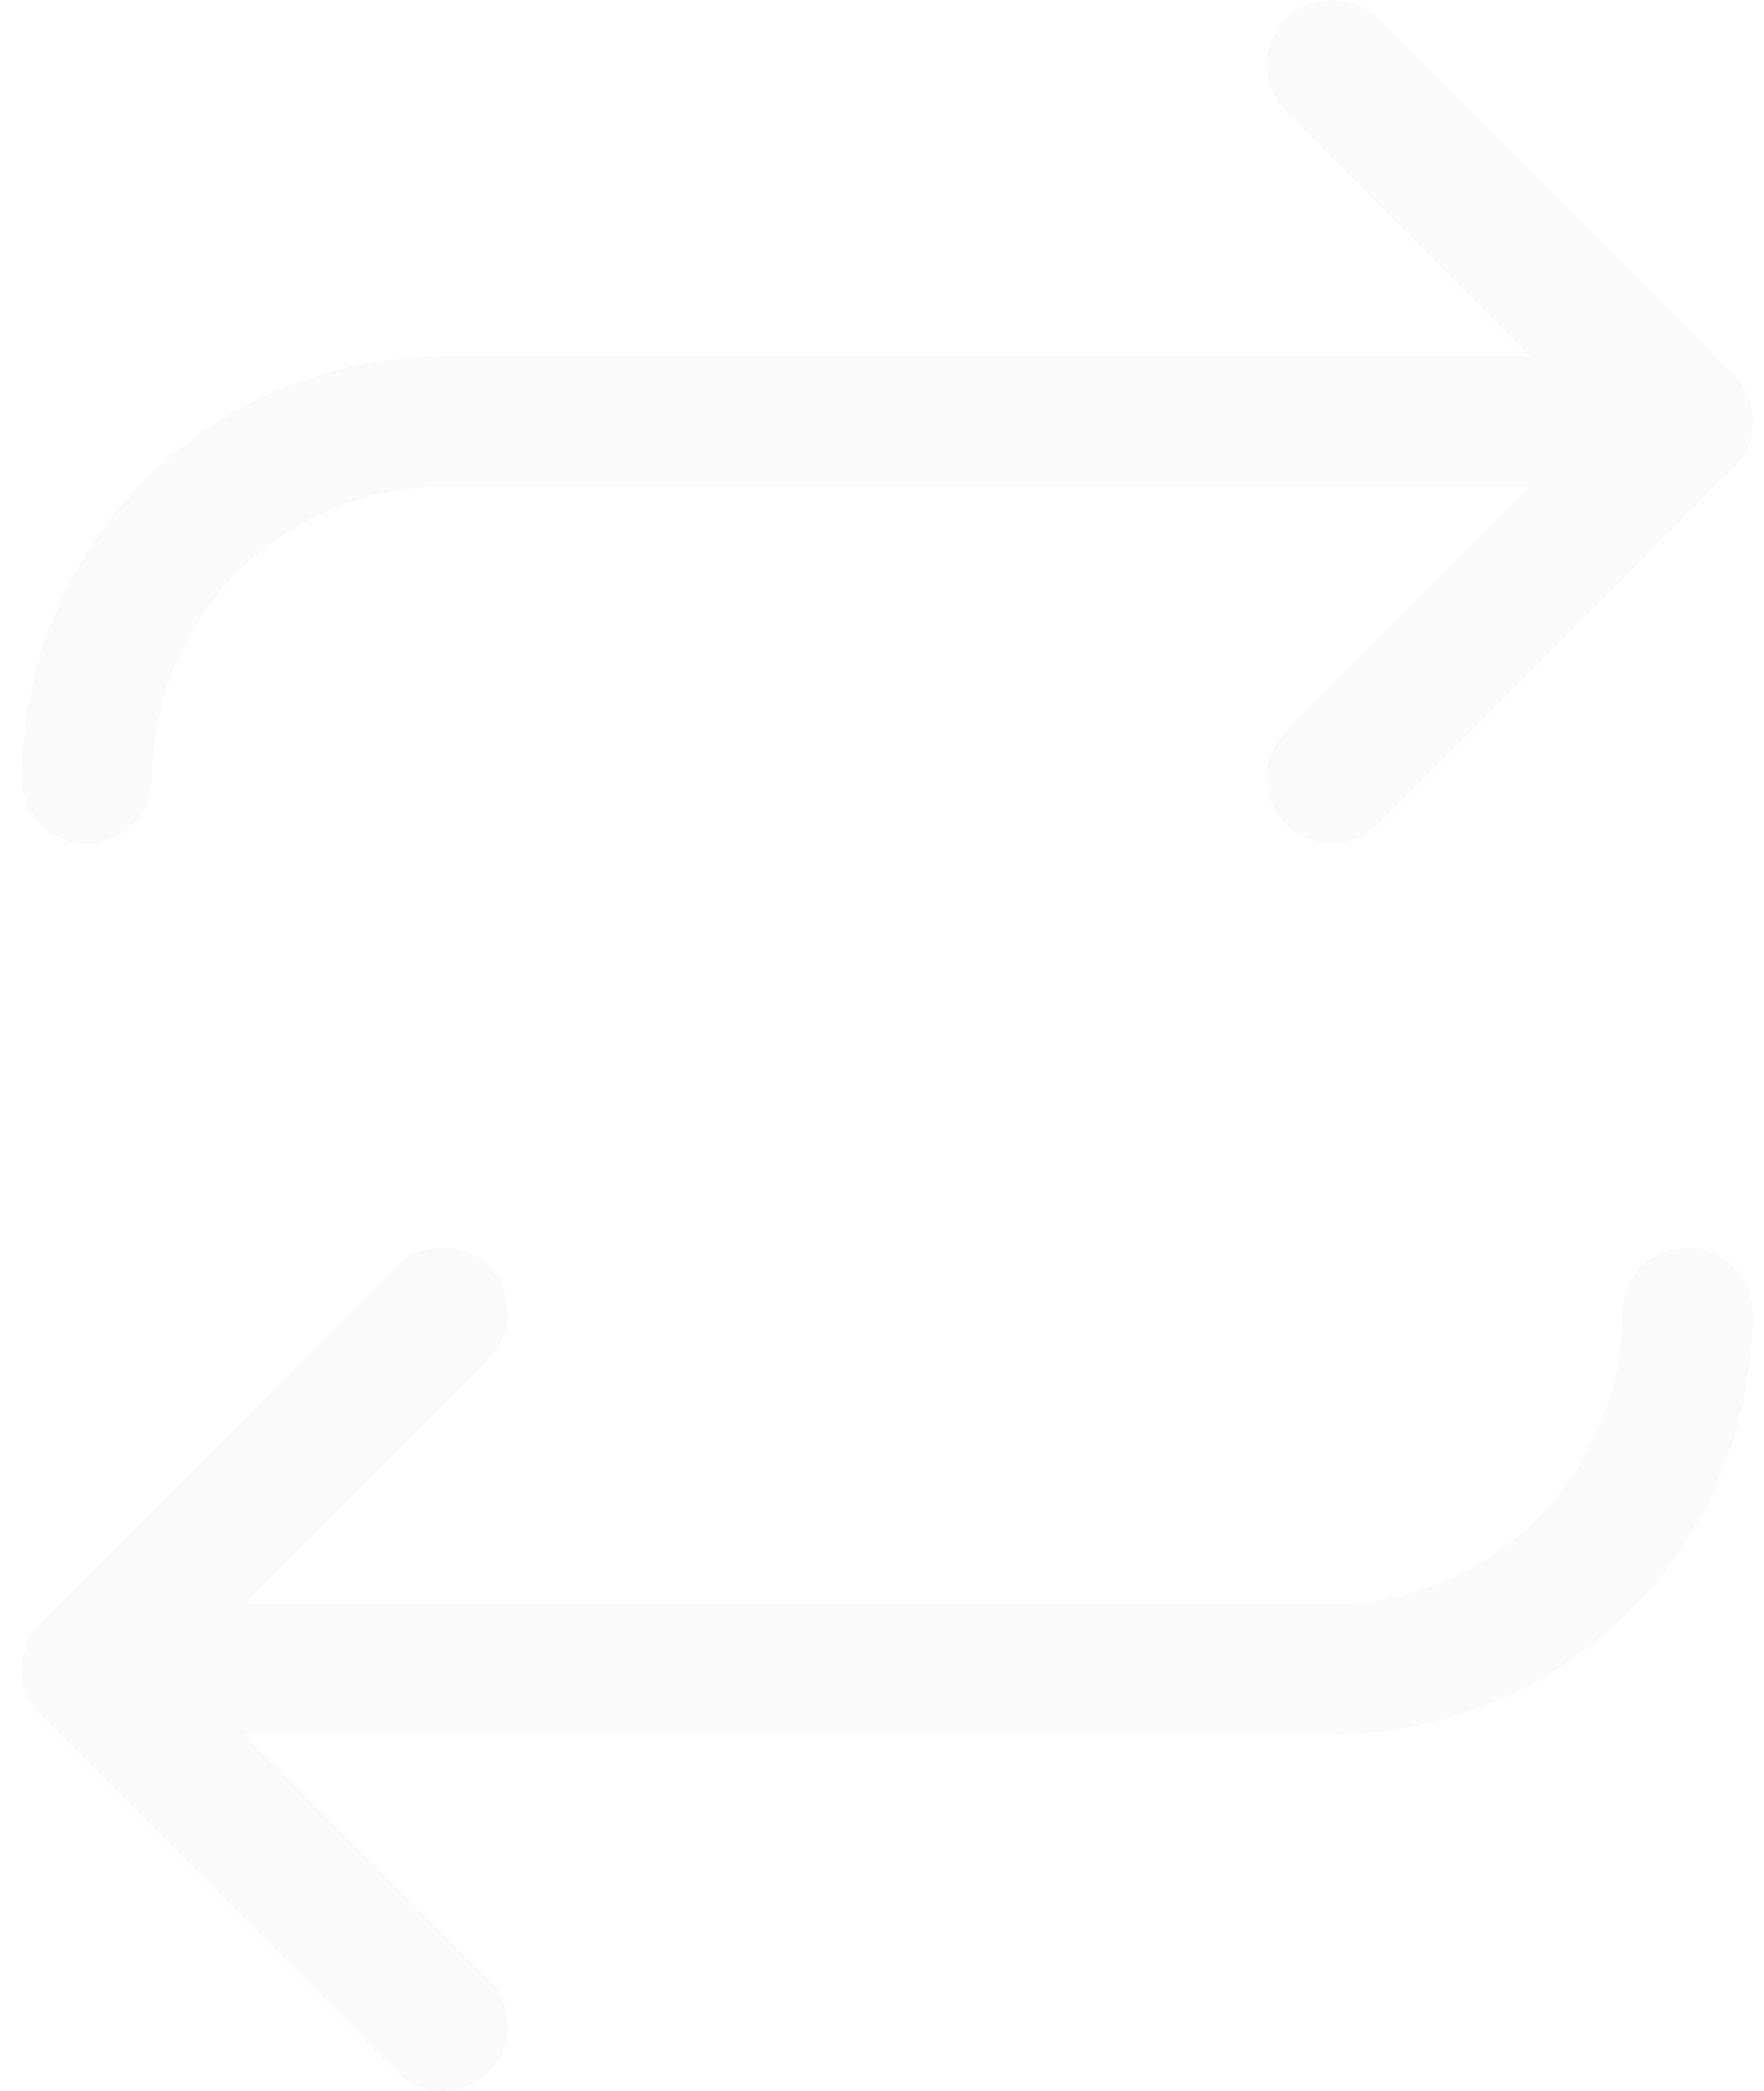 <svg width="54" height="64" viewBox="0 0 54 64" fill="none" xmlns="http://www.w3.org/2000/svg">
<path d="M40.773 2L51.662 12.909M51.662 12.909L40.773 23.818M51.662 12.909H13.551C10.663 12.909 7.893 14.058 5.851 16.104C3.809 18.15 2.662 20.925 2.662 23.818M13.551 62L2.662 51.091M2.662 51.091L13.551 40.182M2.662 51.091H40.773C43.661 51.091 46.431 49.942 48.473 47.896C50.515 45.85 51.662 43.075 51.662 40.182" stroke="#E7E7E7" stroke-opacity="0.2" stroke-width="4" stroke-linecap="round" stroke-linejoin="round"/>
</svg>
